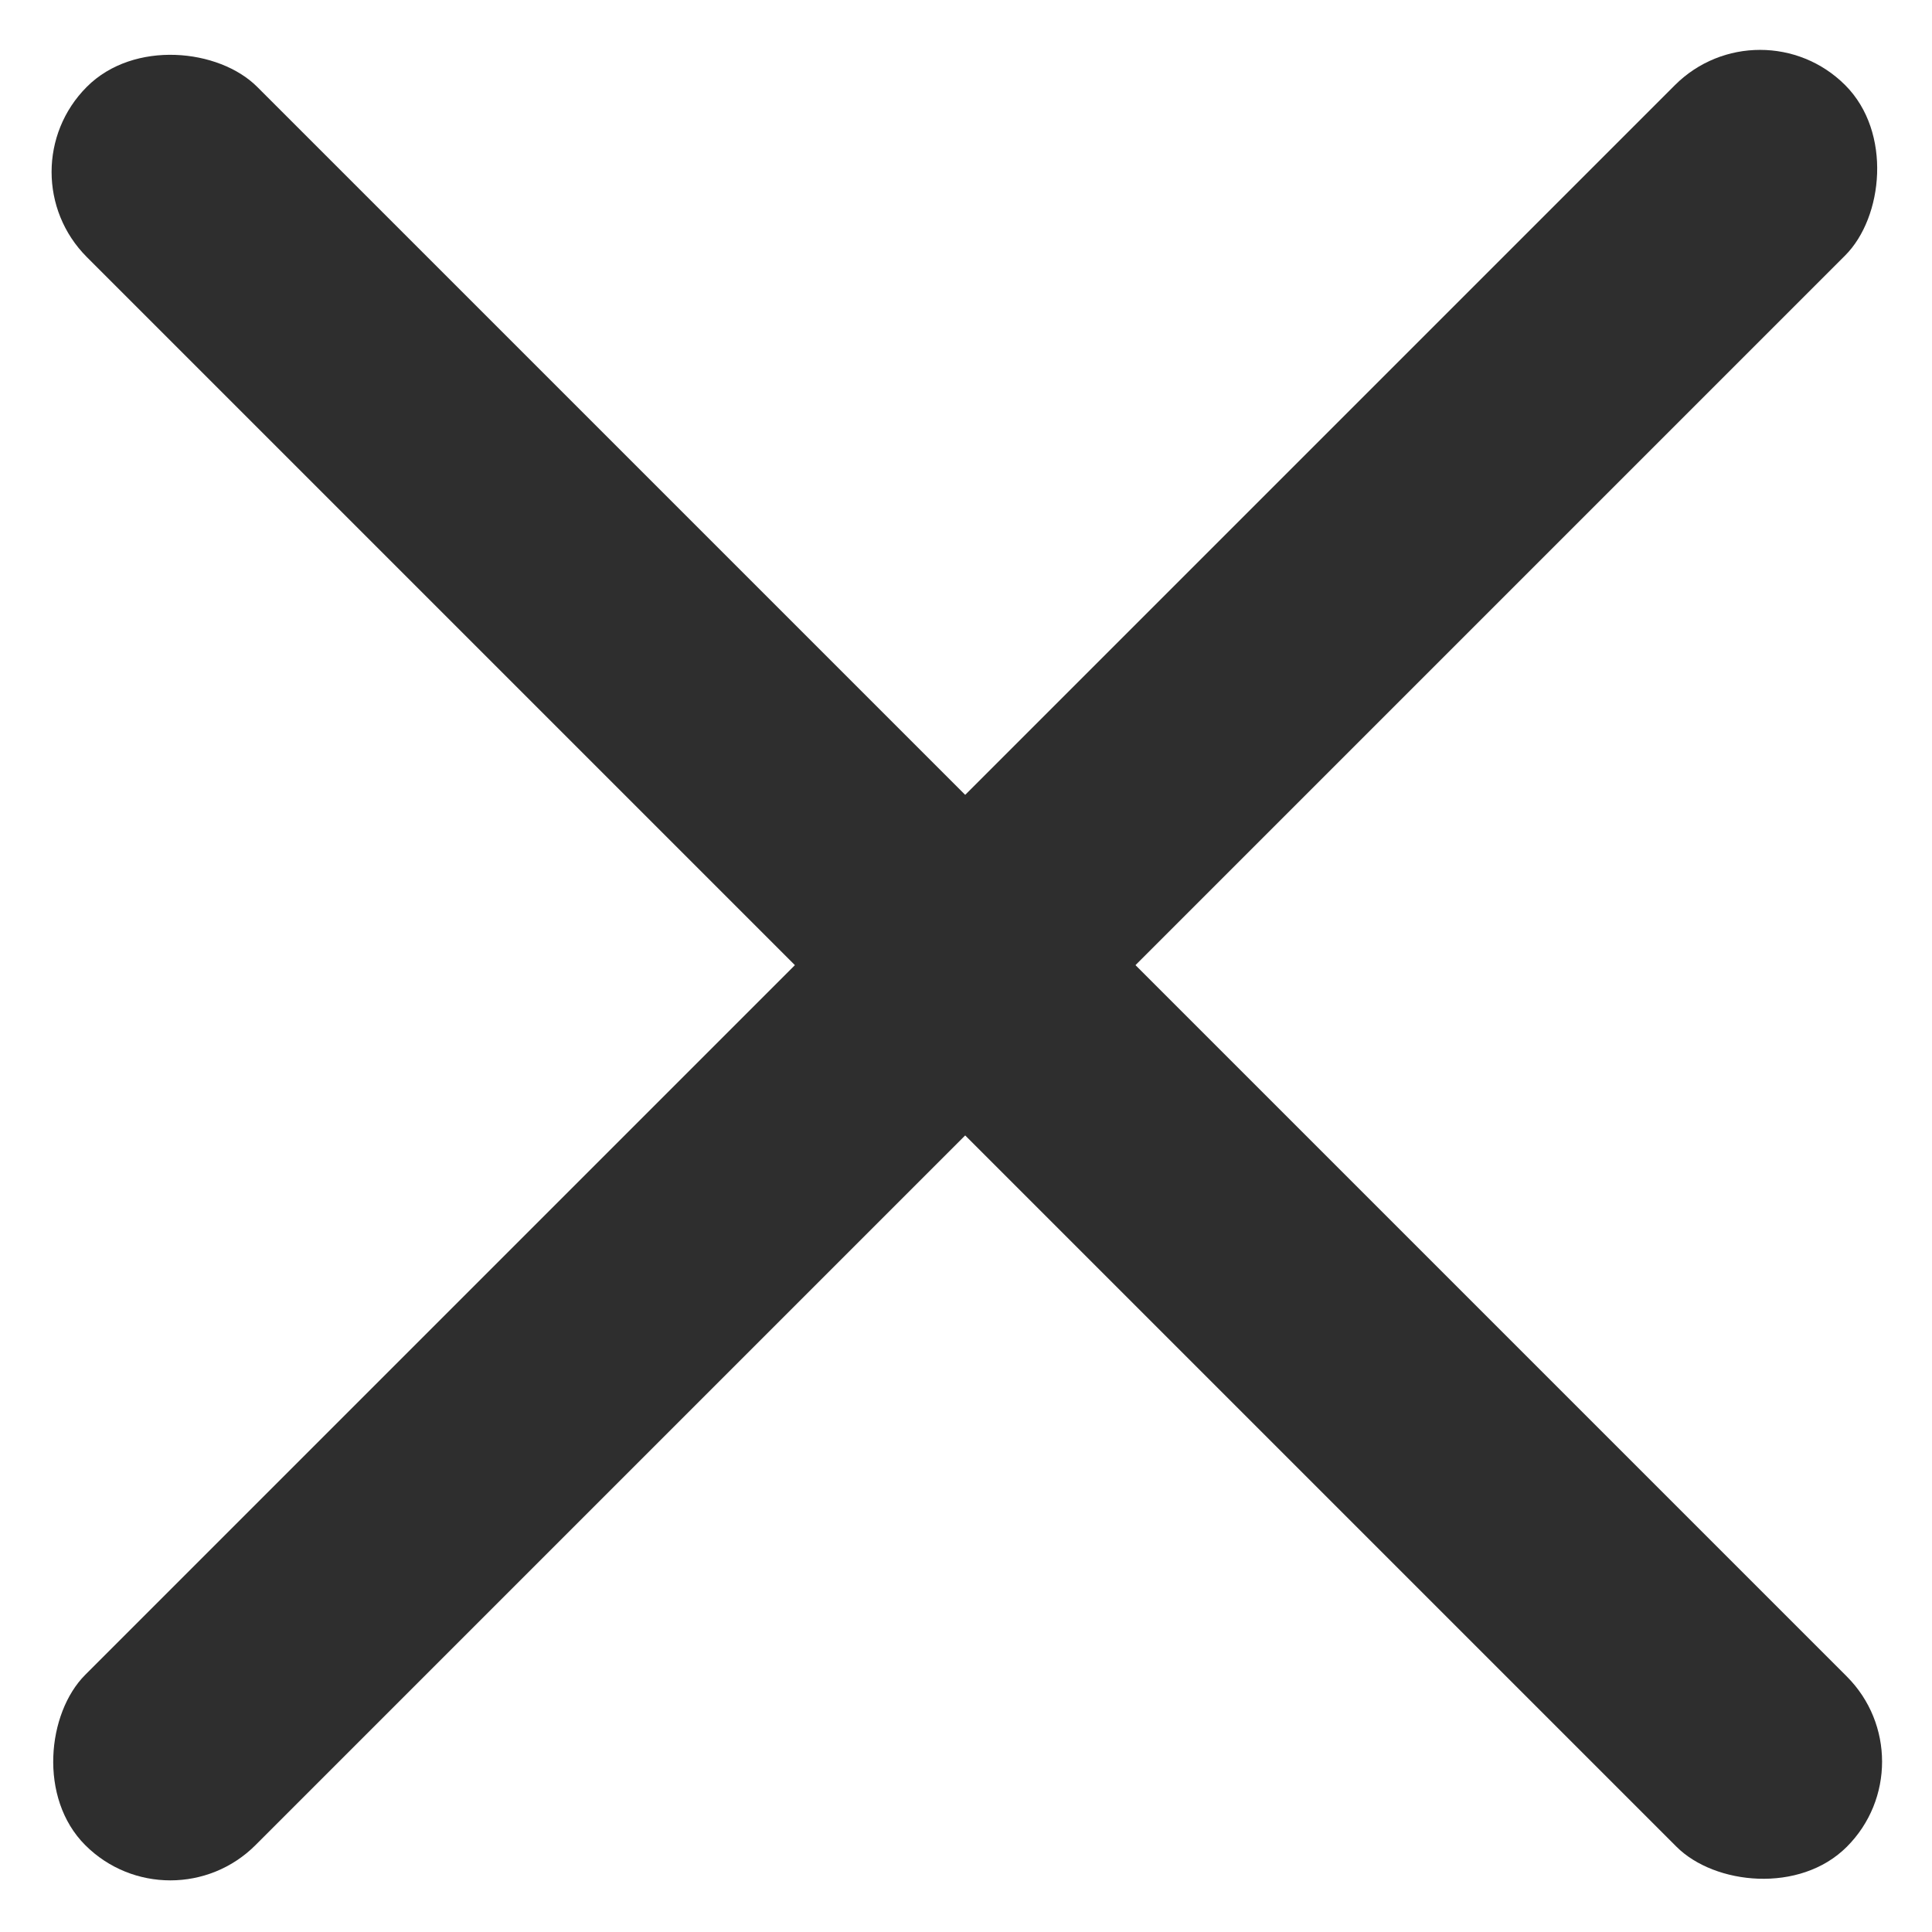 <svg width="17" height="17" viewBox="0 0 17 17" fill="none" xmlns="http://www.w3.org/2000/svg">
<rect x="0.015" y="1.513" width="2.119" height="21.901" rx="1.06" transform="rotate(-45 0.015 1.513)" fill="#2E2E2E"/>
<rect x="15.487" width="2.119" height="21.901" rx="1.06" transform="rotate(45 15.487 0)" fill="#2E2E2E"/>
</svg>
